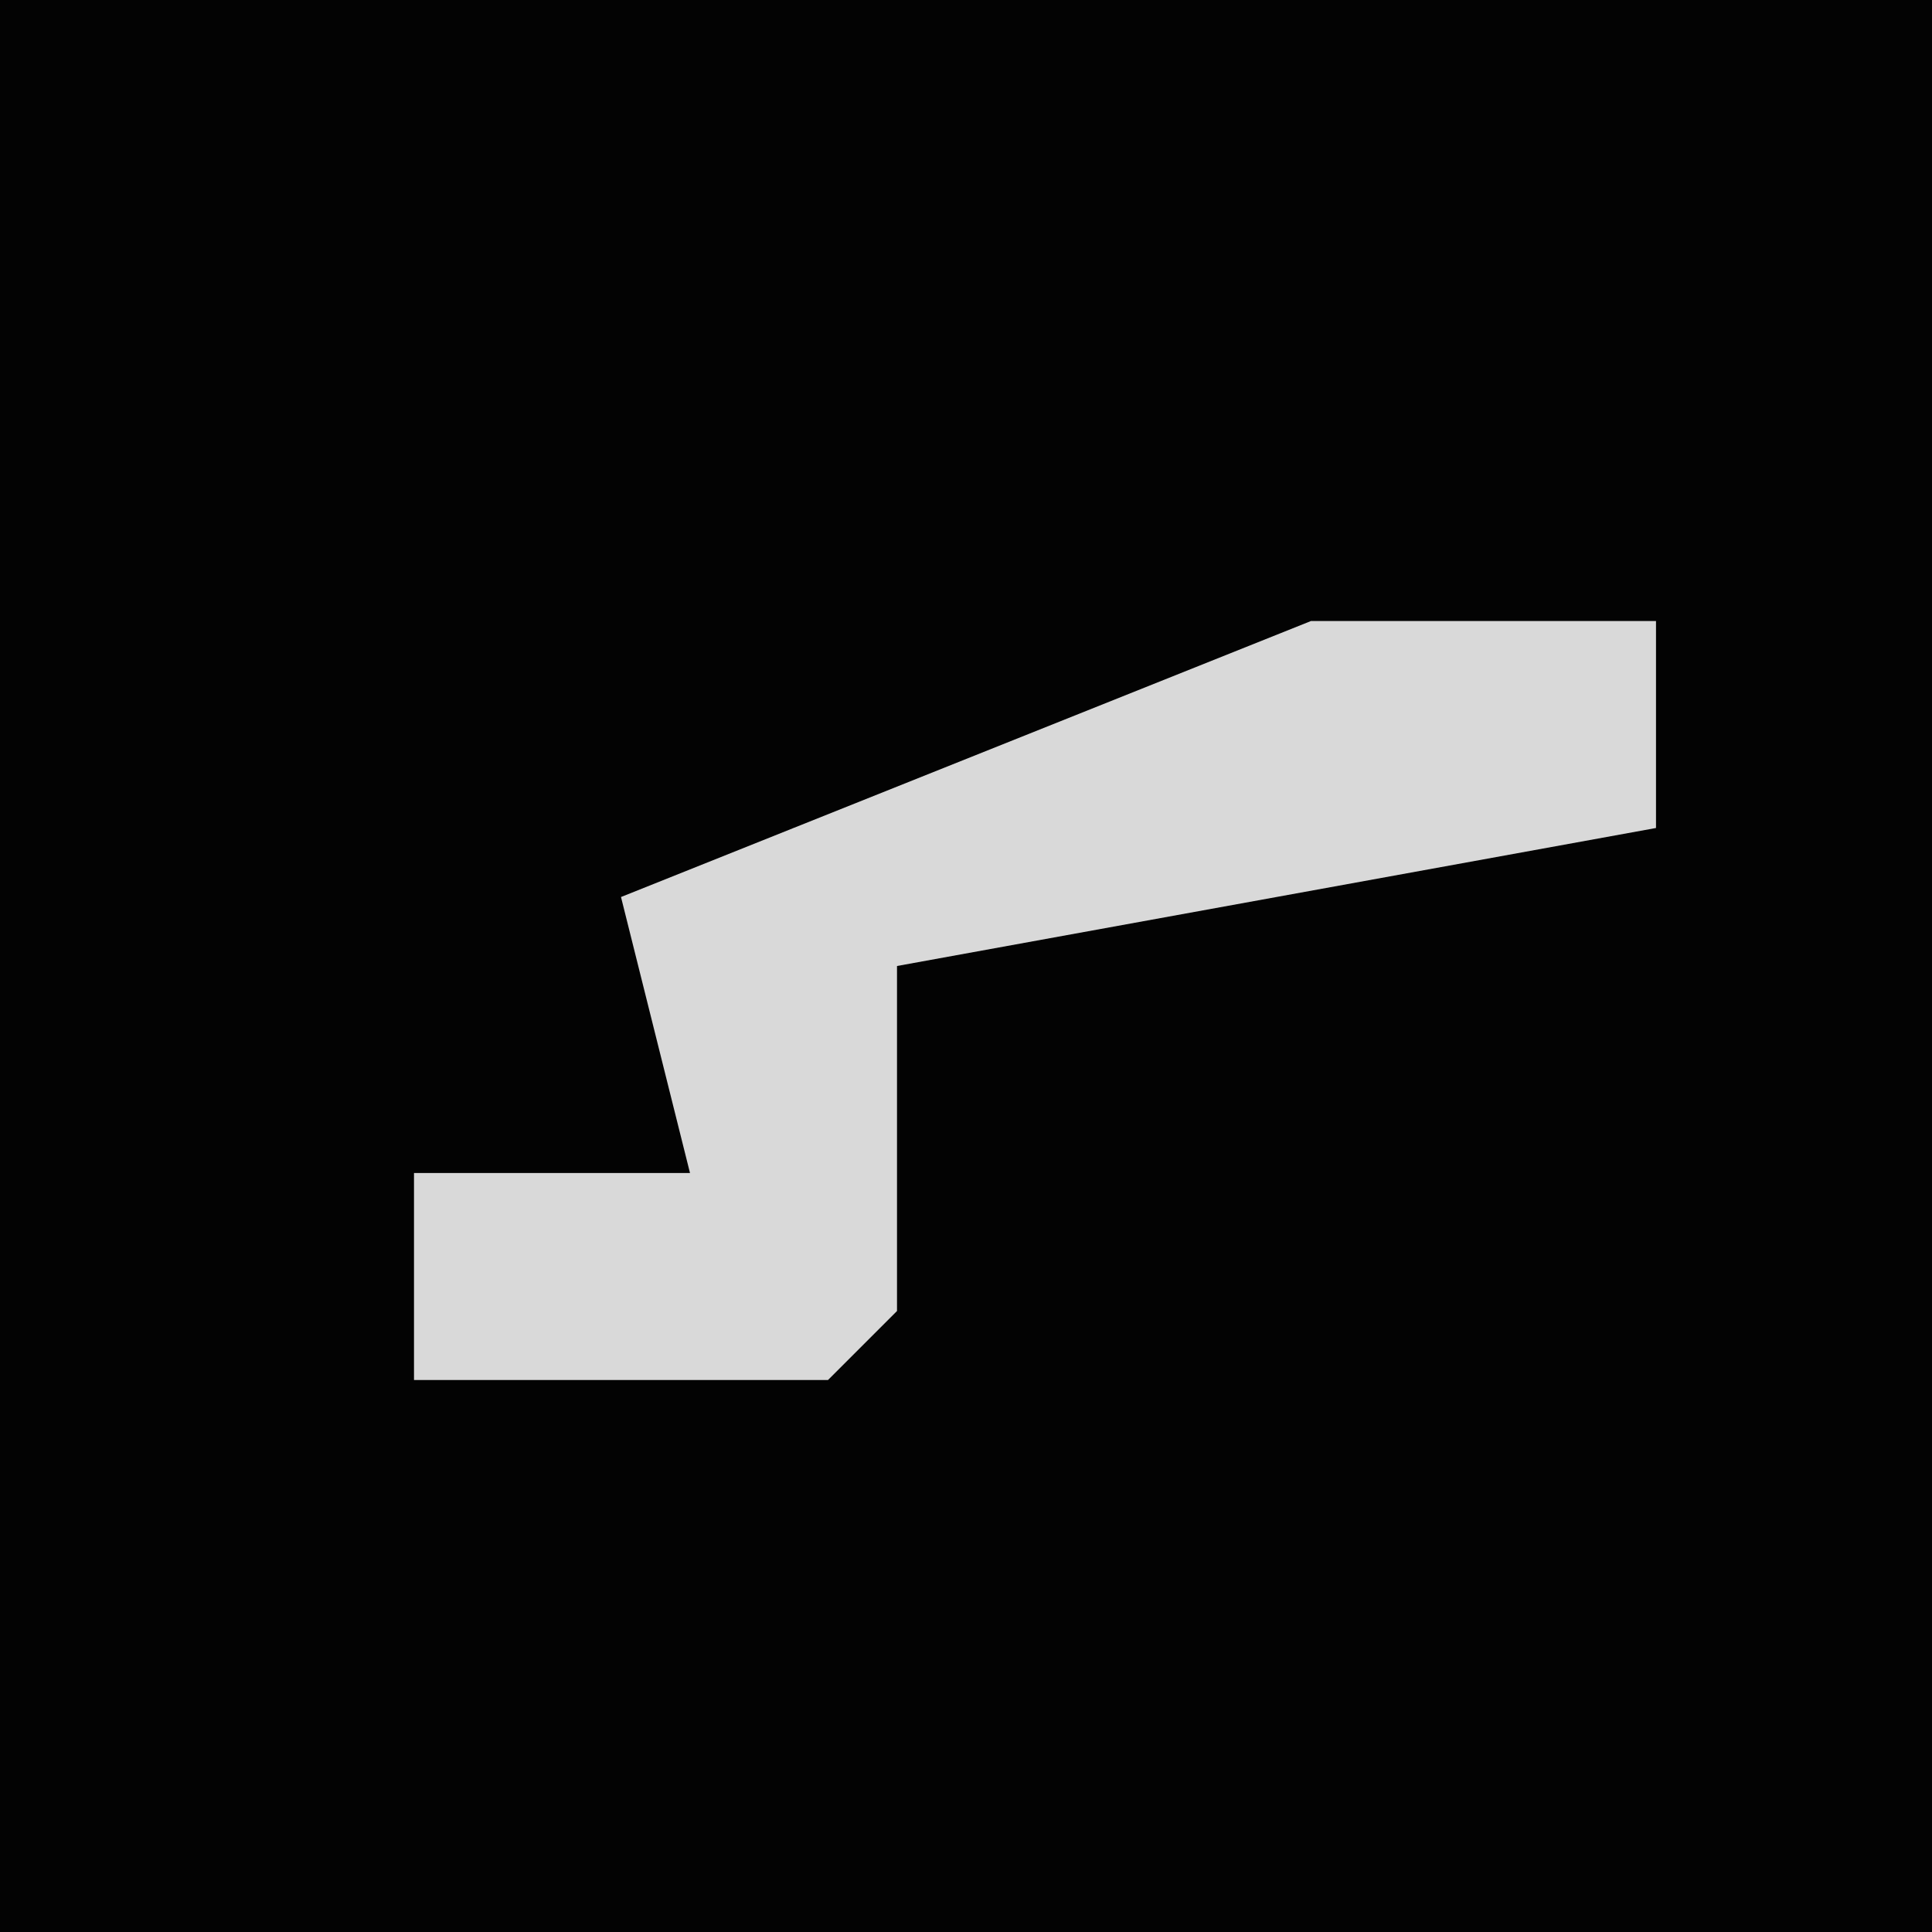 <?xml version="1.0" encoding="UTF-8"?>
<svg version="1.1" xmlns="http://www.w3.org/2000/svg" width="28" height="28">
<path d="M0,0 L28,0 L28,28 L0,28 Z " fill="#030303" transform="translate(0,0)"/>
<path d="M0,0 L5,0 L5,3 L-6,5 L-6,10 L-7,11 L-13,11 L-13,8 L-9,8 L-10,4 Z " fill="#D9D9D9" transform="translate(19,9)"/>
</svg>
